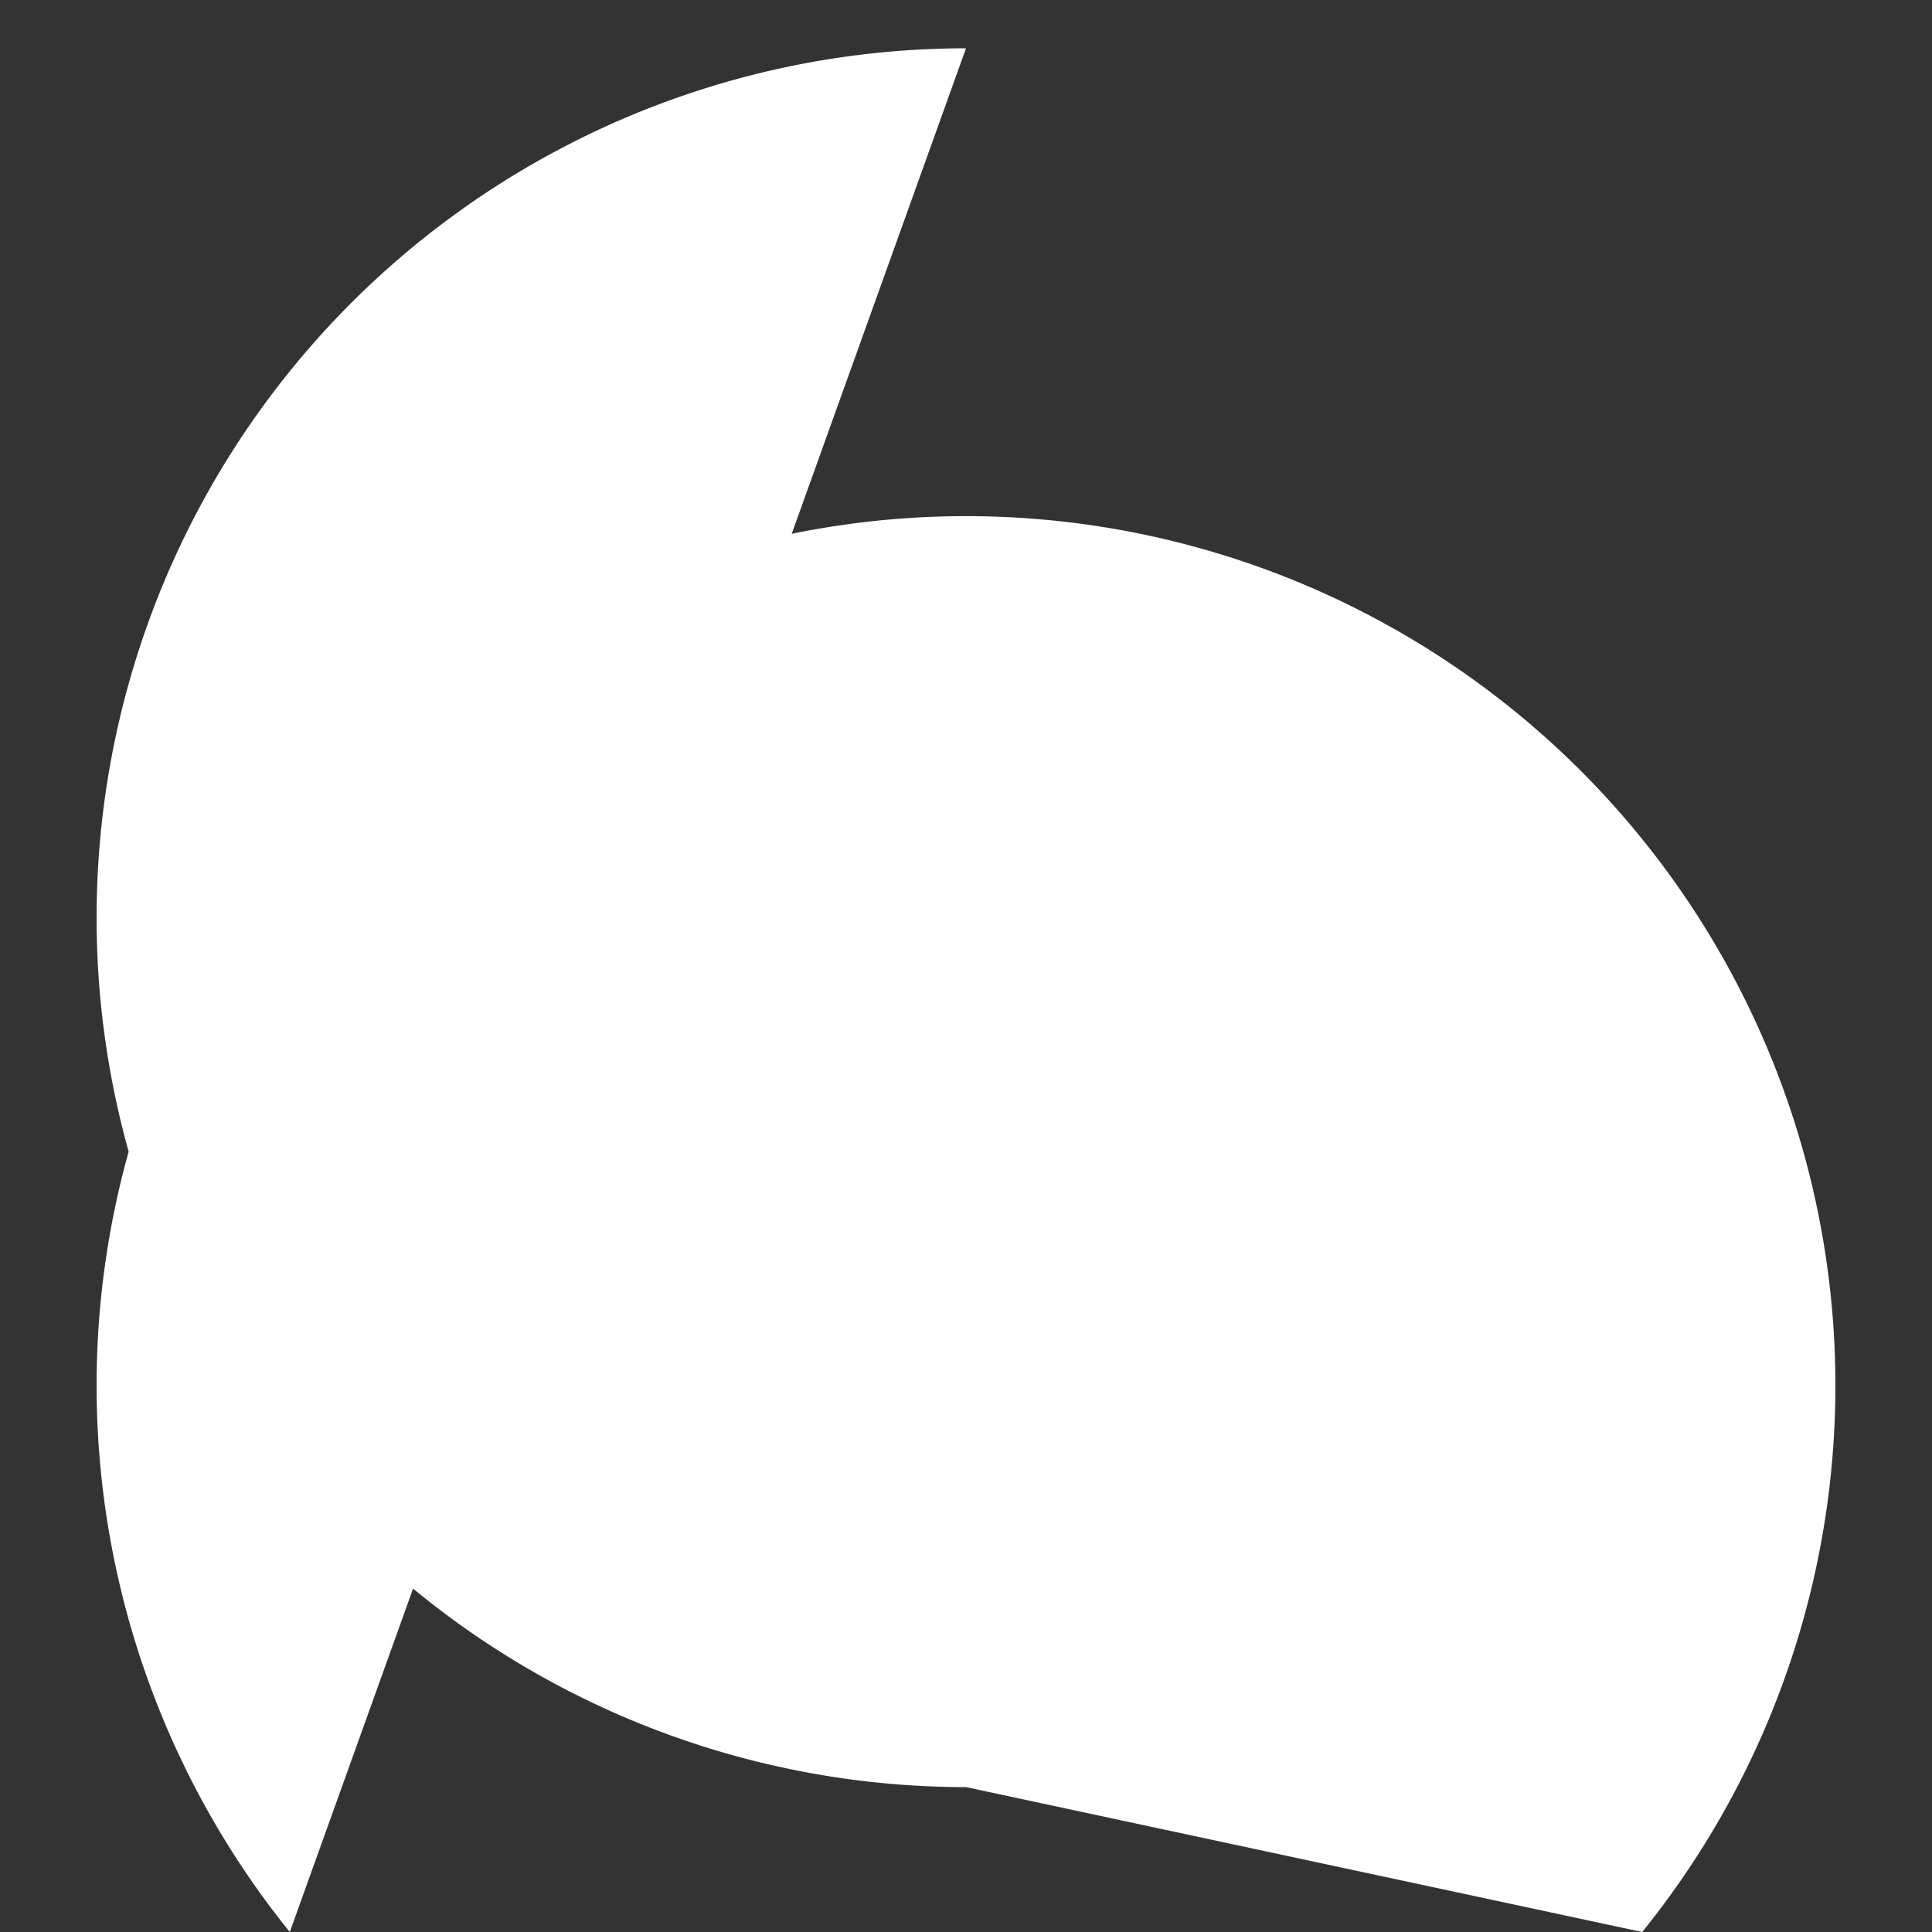 <svg width="200" height="200" xmlns="http://www.w3.org/2000/svg">
  <rect width="100%" height="100%" fill="#333333" stroke="none"/>
  <path d="M100,5 A90,90 0 1,0 100,185 L170,200 A90,90 0 1,0 30,200 Z" fill="#FFFFFF"/>
</svg>